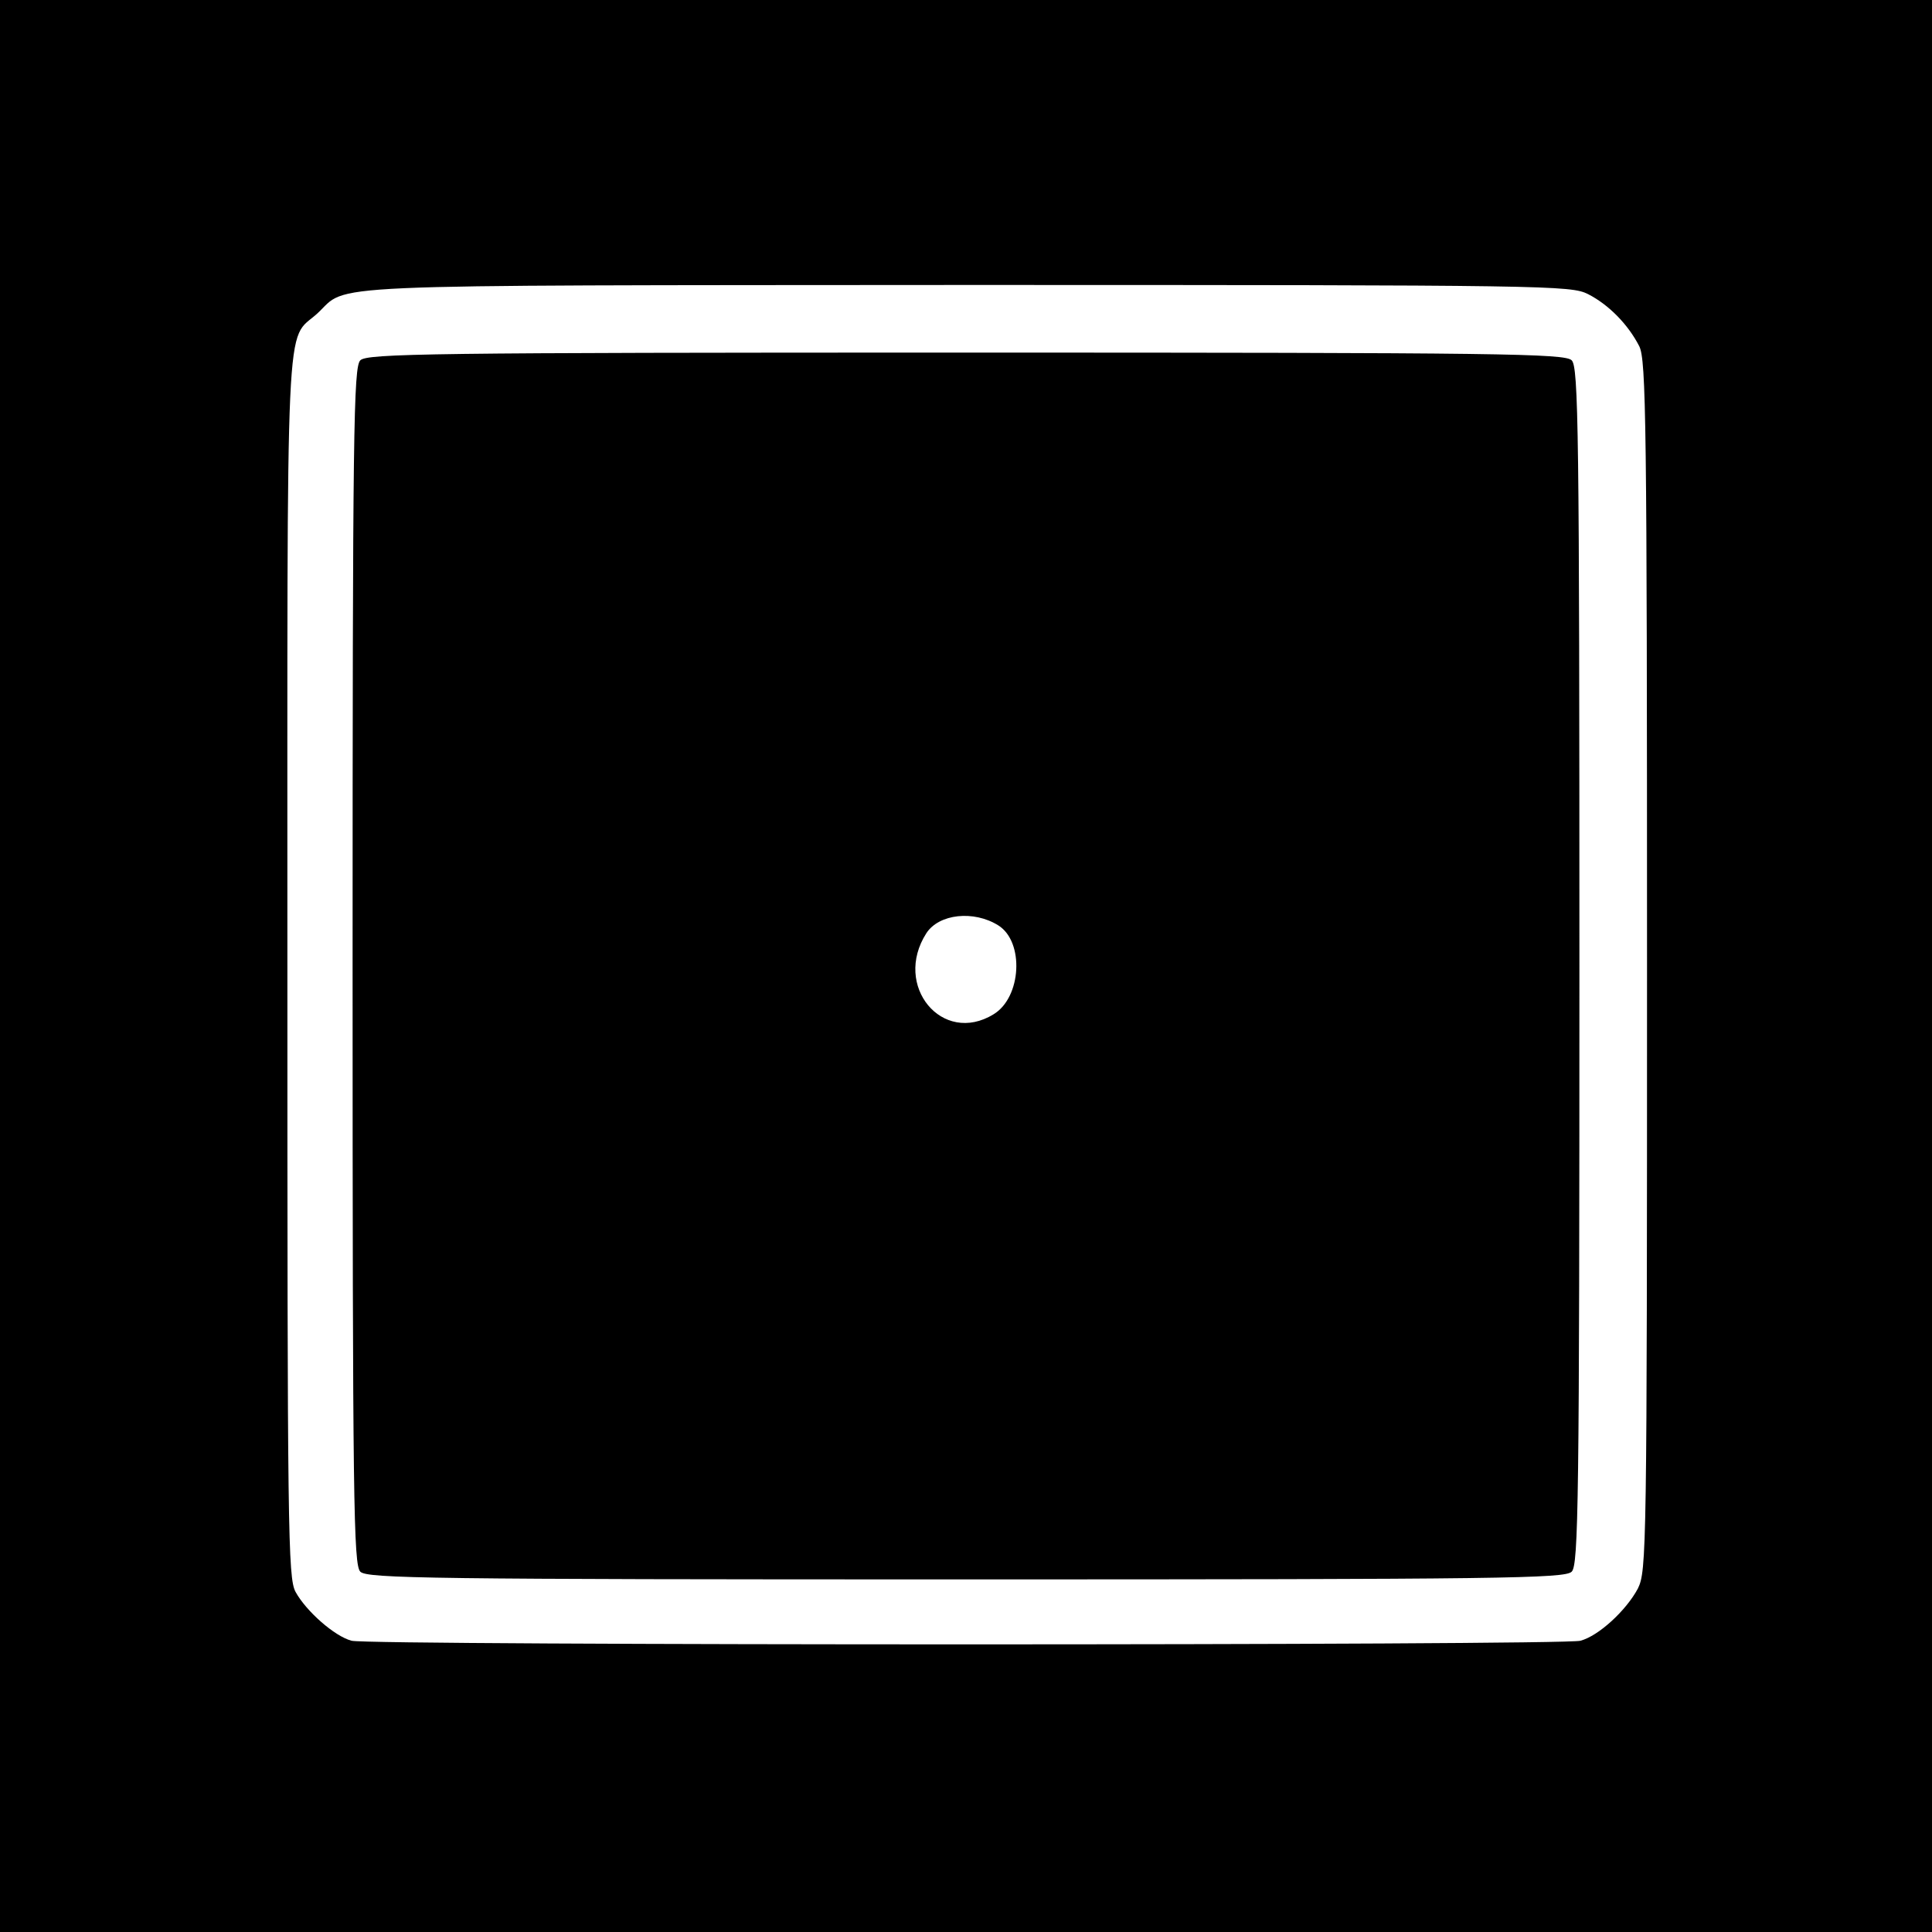<?xml version="1.0" standalone="no"?>
<!DOCTYPE svg PUBLIC "-//W3C//DTD SVG 20010904//EN"
 "http://www.w3.org/TR/2001/REC-SVG-20010904/DTD/svg10.dtd">
<svg version="1.0" xmlns="http://www.w3.org/2000/svg"
 width="400pt" height="400pt" viewBox="0 0 400 400"
 preserveAspectRatio="xMidYMid meet">
<g transform="translate(0,400) scale(0.1,-0.1)"
fill="#000000" stroke="none">
<path d="M0 2000 l0 -2000 2000 0 2000 0 0 2000 0 2000 -2000 0 -2000 0 0
-2000z m3288 1391 c43 -22 83 -63 106 -108 14 -29 16 -152 16 -1283 0 -1218
-1 -1252 -19 -1289 -24 -45 -81 -98 -119 -108 -35 -10 -2509 -10 -2544 0 -35
9 -94 61 -116 101 -16 29 -17 125 -17 1296 0 1397 -5 1290 62 1351 67 62 -32
58 1341 59 1214 0 1254 -1 1290 -19z"/>
<path d="M746 3254 c-14 -14 -16 -141 -16 -1254 0 -1113 2 -1240 16 -1254 14
-14 141 -16 1254 -16 1113 0 1240 2 1254 16 14 14 16 141 16 1254 0 1113 -2
1240 -16 1254 -14 14 -141 16 -1254 16 -1113 0 -1240 -2 -1254 -16z m1321
-1170 c54 -34 48 -149 -10 -184 -106 -65 -209 59 -139 168 26 40 98 48 149 16z"/>
</g>
</svg>
